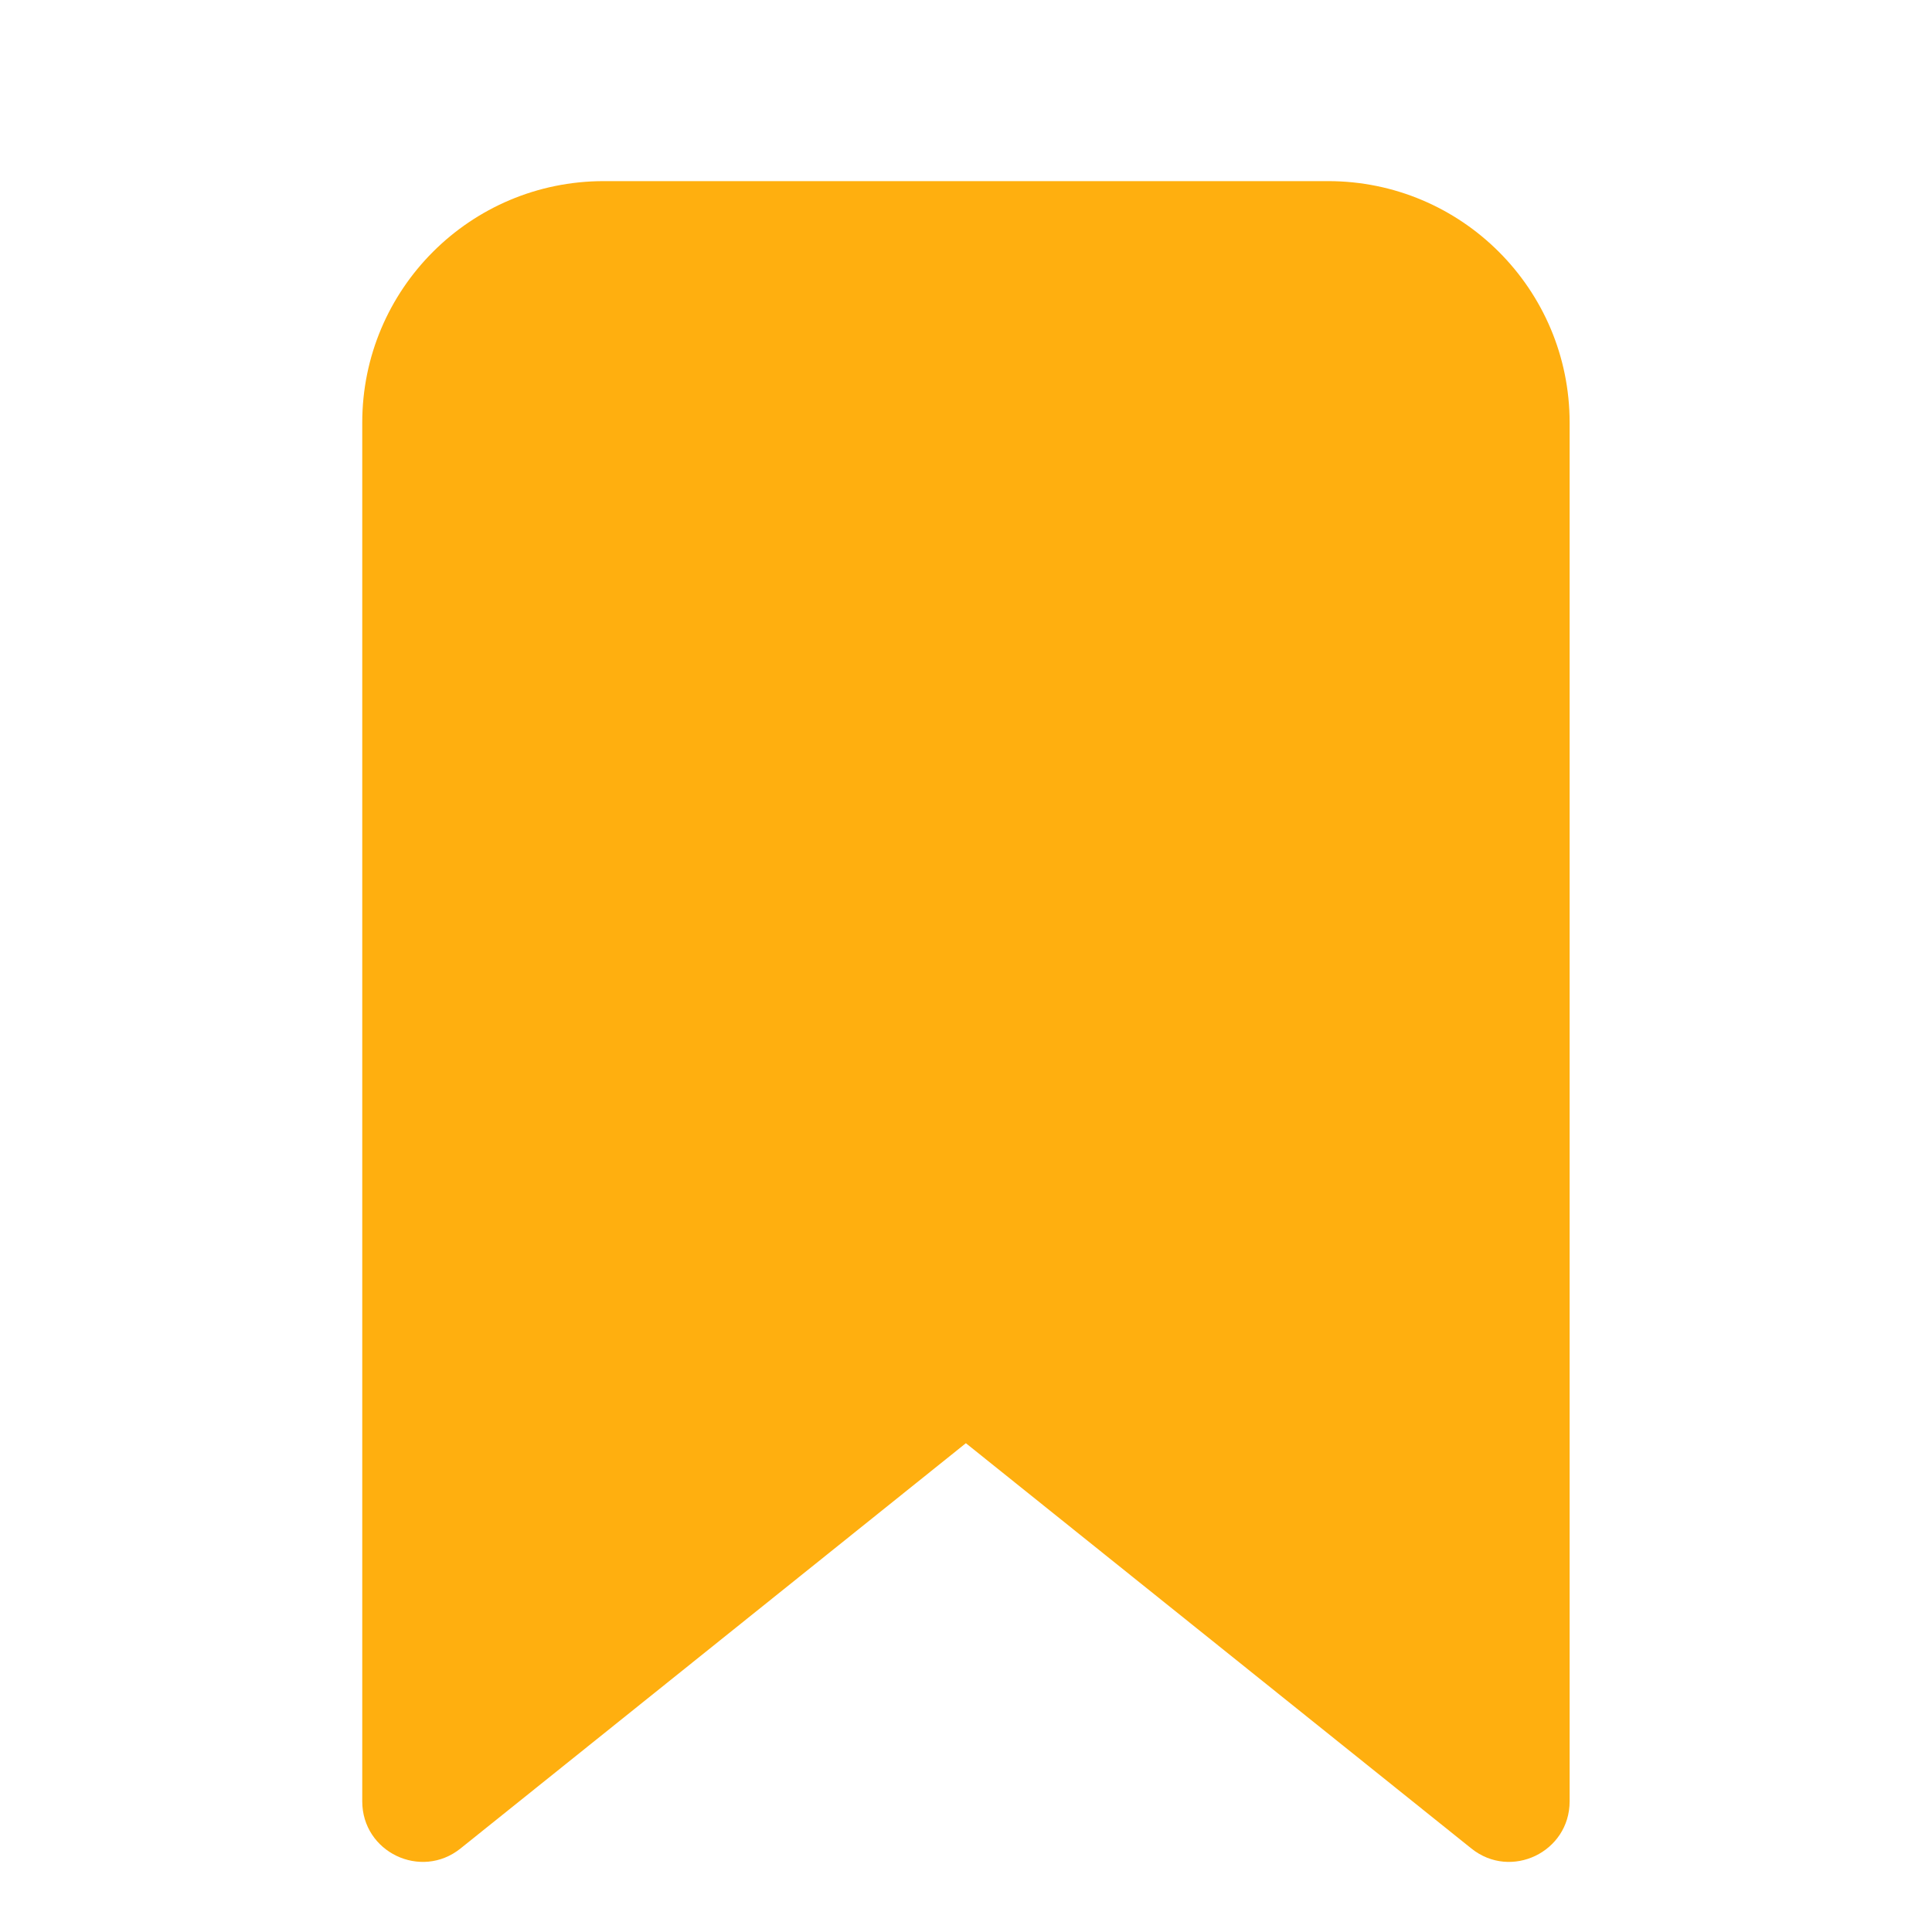 <svg xmlns="http://www.w3.org/2000/svg" width="16" height="16" fill="none" viewBox="0 0 16 16"><path fill="#FFAF0F" d="M3 3.5C3 2.395 3.895 1.5 5 1.5H10.999C12.103 1.5 12.999 2.395 12.999 3.5V14.918C12.999 15.338 12.513 15.571 12.186 15.309L7.999 11.952L3.813 15.309C3.485 15.571 3 15.338 3 14.918V3.5Z"/></svg>